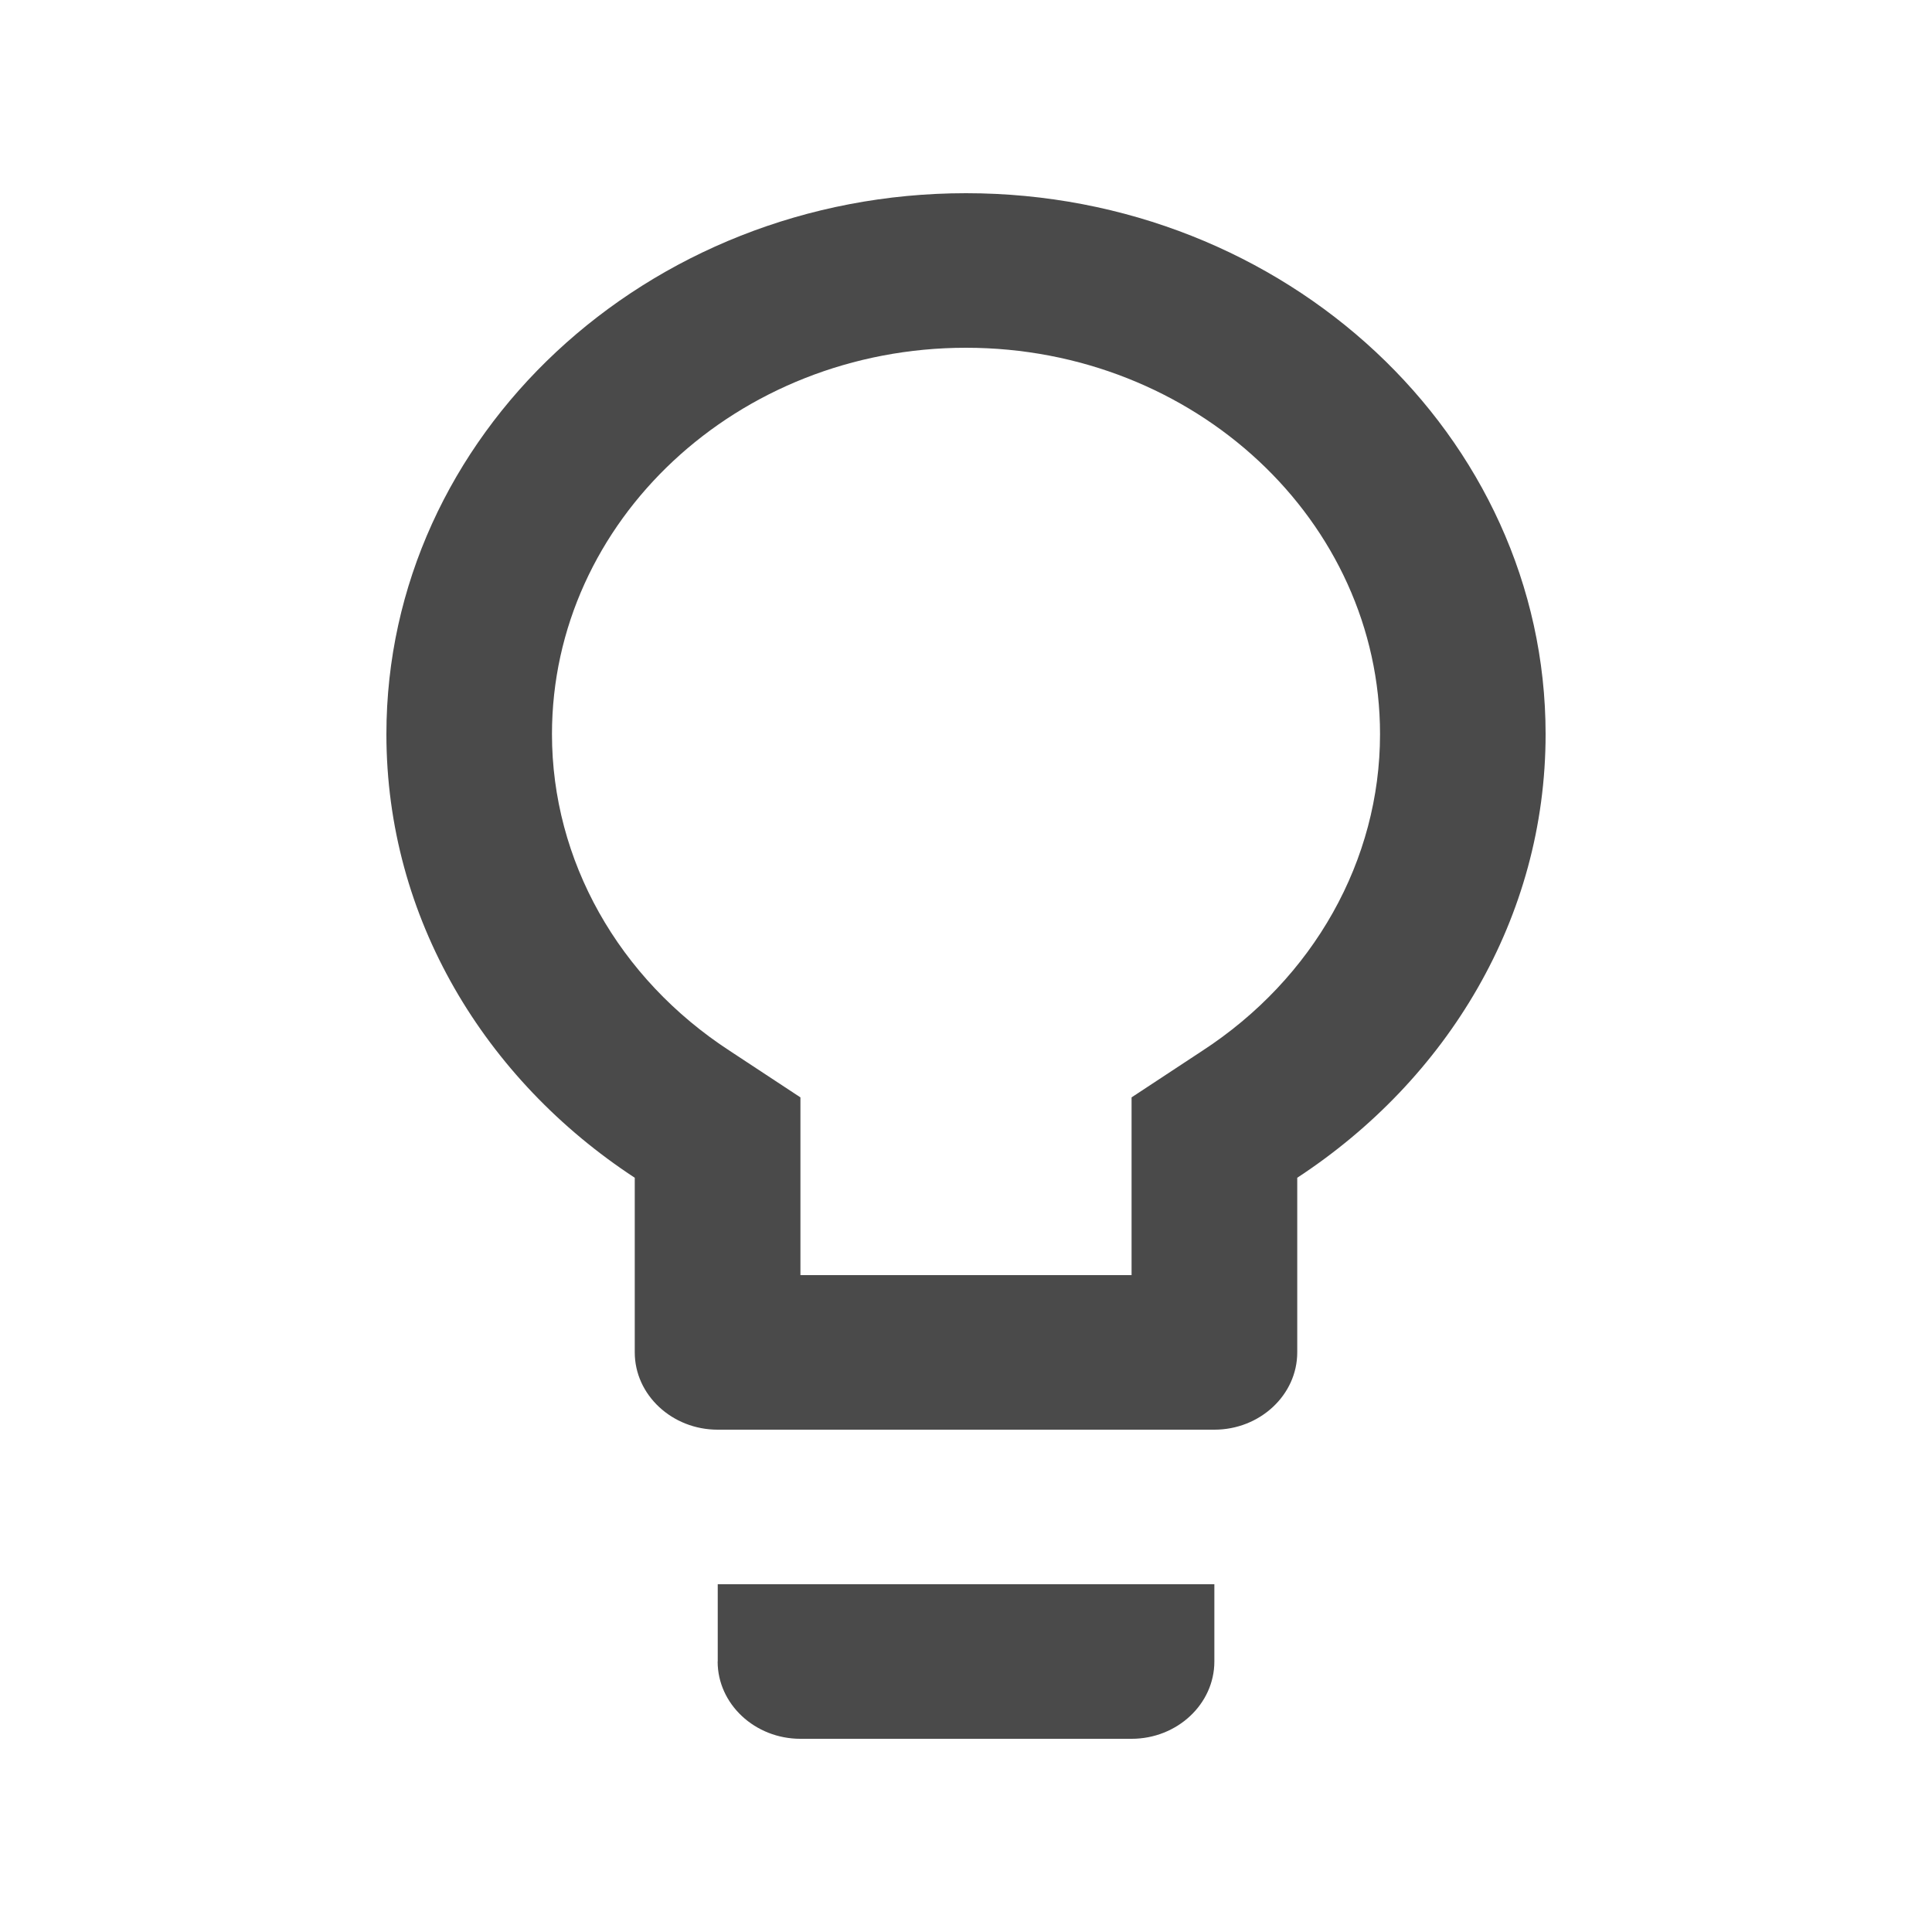 <svg width="1em" height="1em" viewBox="0 0 20 20" fill="#4A4A4A" xmlns="http://www.w3.org/2000/svg"><path d="M7.429 17.2c0 .44.385.8.857.8h3.428c.472 0 .857-.36.857-.8v-.8H7.43v.8ZM10 2C6.691 2 4 4.512 4 7.6c0 1.904 1.02 3.576 2.571 4.592V14c0 .44.386.8.858.8h5.142c.472 0 .858-.36.858-.8v-1.808C14.98 11.176 16 9.504 16 7.6 16 4.512 13.309 2 10 2Zm2.443 8.88-.729.48v1.84H8.286v-1.84l-.729-.48C6.4 10.128 5.714 8.904 5.714 7.6c0-2.208 1.92-4 4.286-4 2.366 0 4.286 1.792 4.286 4 0 1.304-.686 2.528-1.843 3.28Z"/></svg>